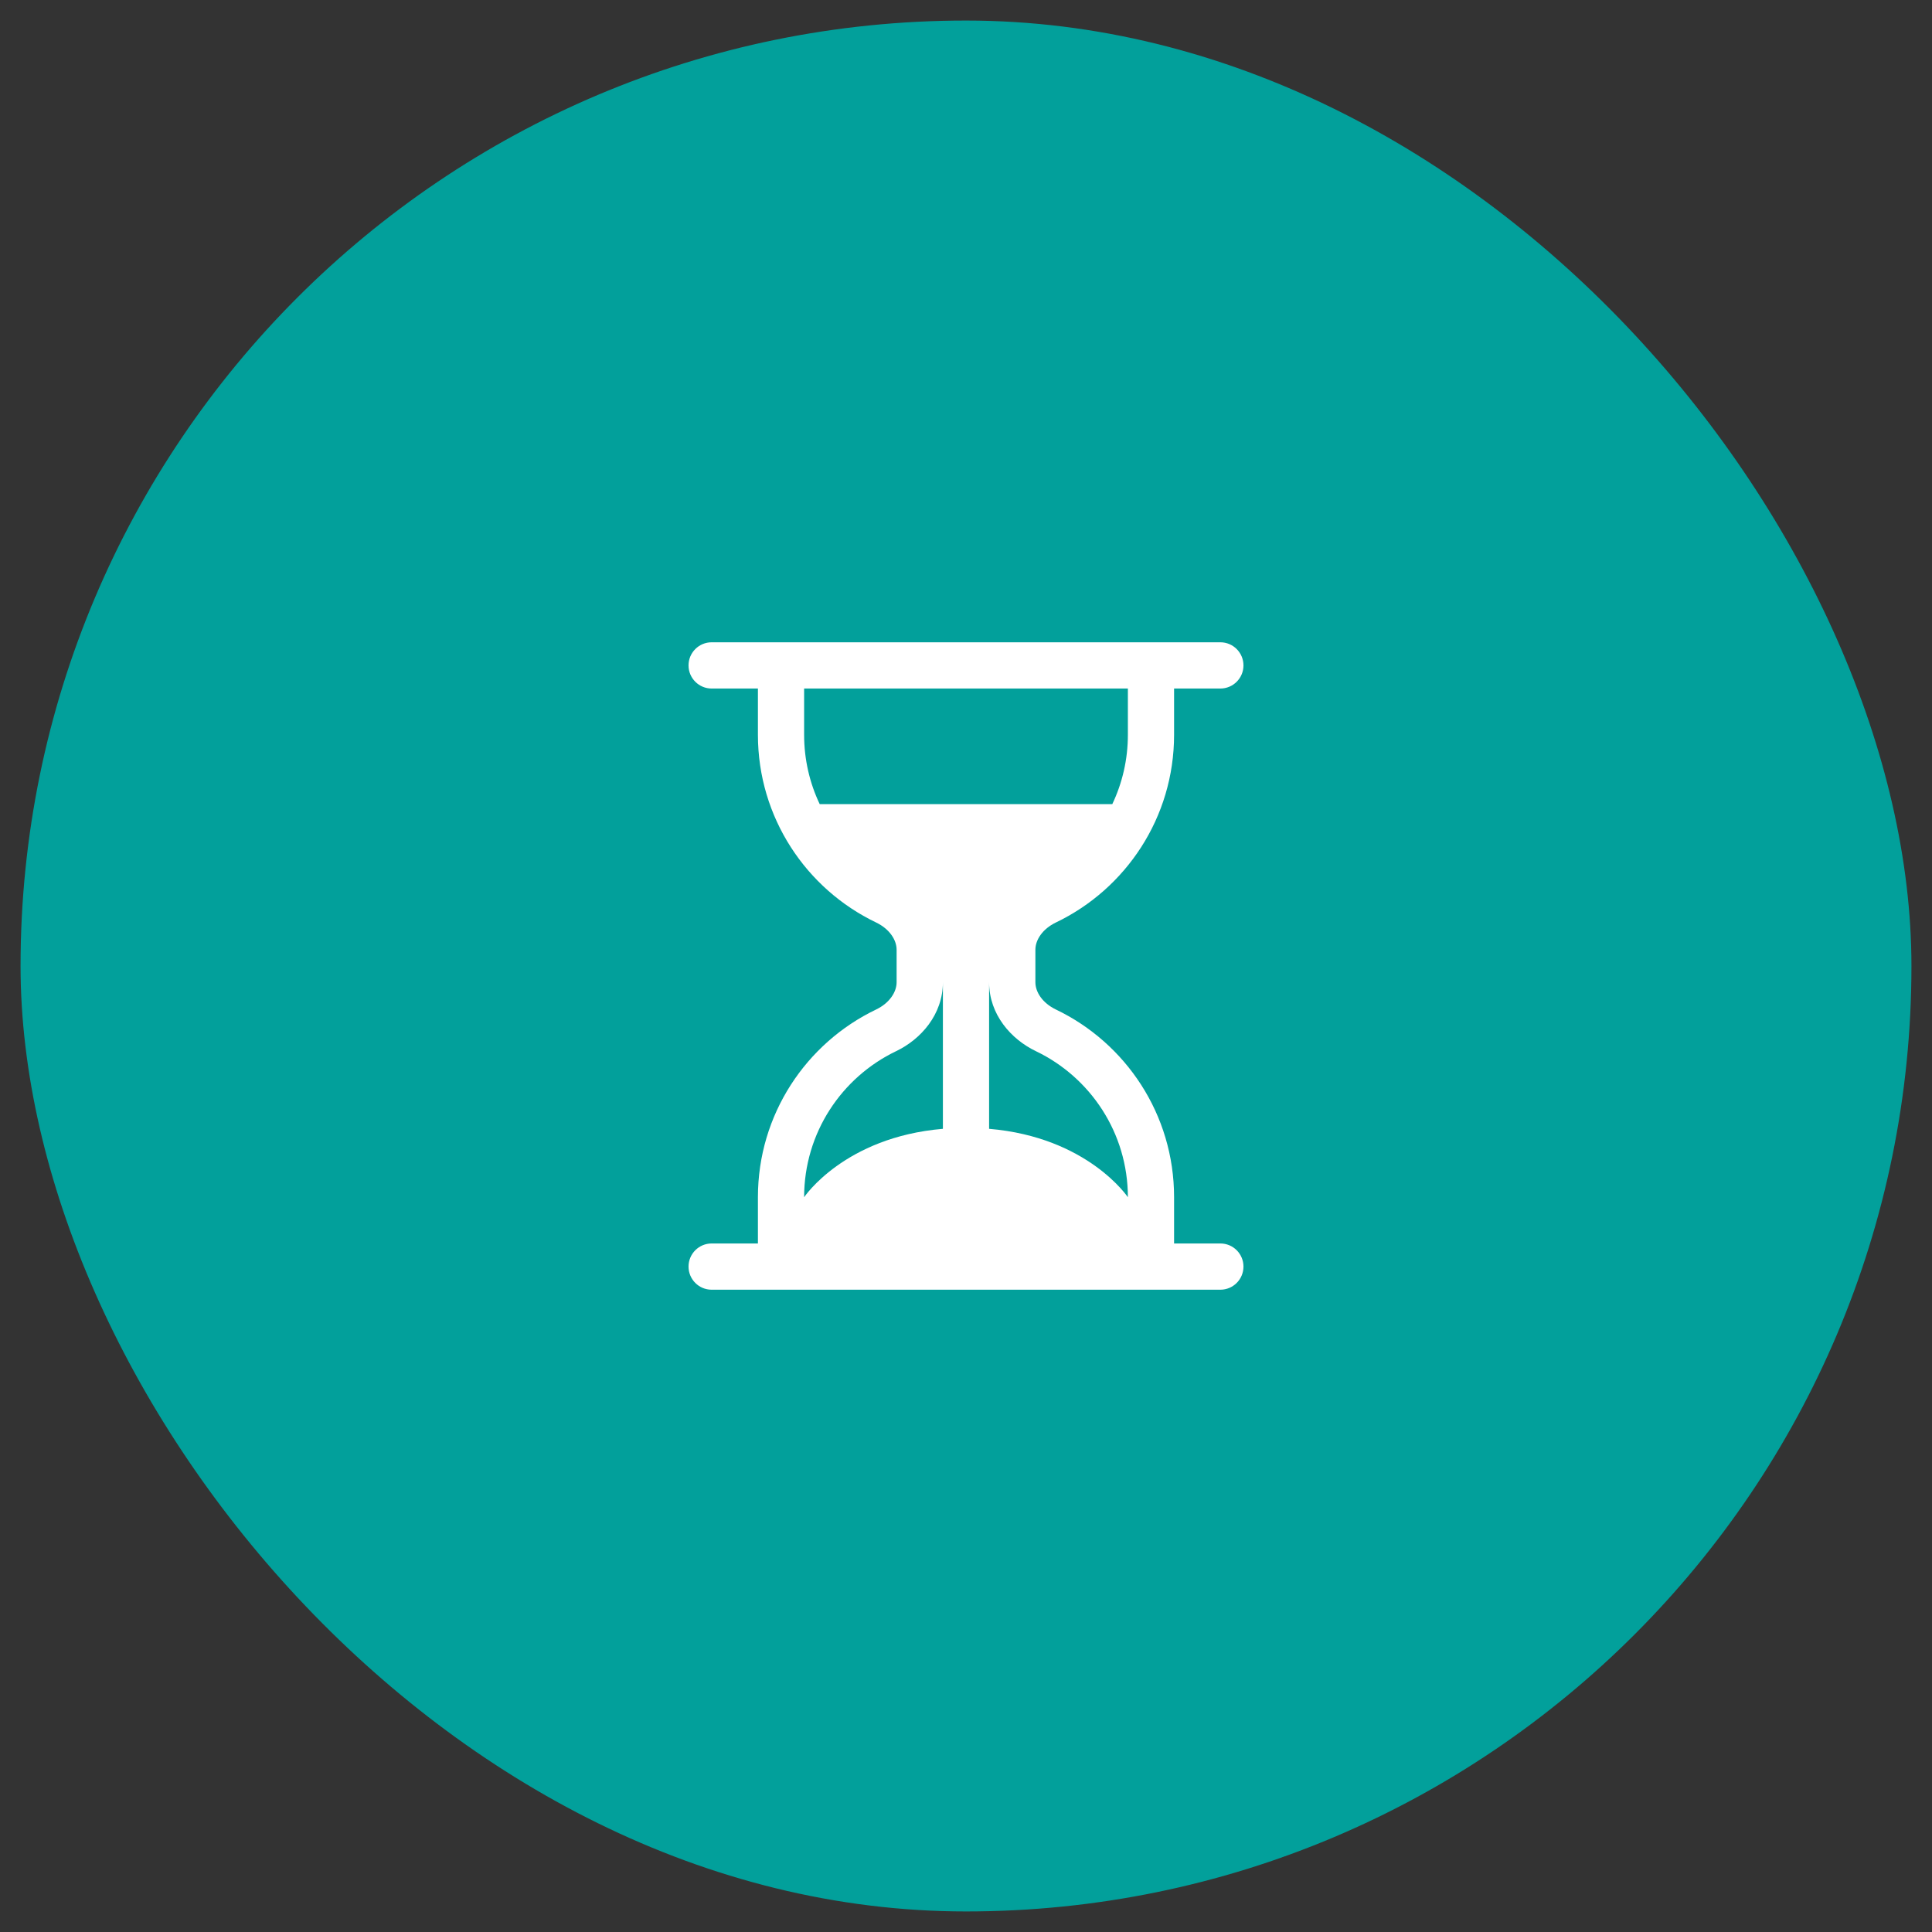 <svg width="47" height="47" viewBox="0 0 47 47" fill="none" xmlns="http://www.w3.org/2000/svg">
<rect x="0" y="0" width="47" height="47" fill="#333333" stroke="none"/>
<rect x="0.5" y="0.5" width="46" height="46" rx="23" fill="#02A09B"/>
<path fill-rule="evenodd" clip-rule="evenodd" d="M17.312 31.375C17.002 31.375 16.75 31.123 16.75 30.812C16.75 30.502 17.002 30.25 17.312 30.25H18.438V29.125C18.438 27.111 19.613 25.373 21.314 24.558C21.64 24.401 21.812 24.134 21.812 23.895V23.105C21.812 22.866 21.64 22.599 21.314 22.442C19.613 21.627 18.438 19.889 18.438 17.875V16.75H17.312C17.002 16.75 16.75 16.498 16.75 16.188C16.75 15.877 17.002 15.625 17.312 15.625L29.688 15.625C29.998 15.625 30.25 15.877 30.25 16.188C30.25 16.498 29.998 16.75 29.688 16.75L28.562 16.75V17.875C28.562 19.889 27.387 21.627 25.686 22.442C25.36 22.599 25.188 22.866 25.188 23.105V23.895C25.188 24.134 25.36 24.401 25.686 24.558C27.387 25.373 28.562 27.111 28.562 29.125V30.25H29.688C29.998 30.25 30.25 30.502 30.25 30.812C30.25 31.123 29.998 31.375 29.688 31.375H17.312ZM19.562 16.75V17.875C19.562 18.479 19.698 19.051 19.941 19.562H27.059C27.302 19.051 27.438 18.479 27.438 17.875V16.75H19.562ZM22.938 23.895C22.938 24.683 22.4 25.285 21.8 25.572C20.475 26.207 19.562 27.56 19.562 29.125C19.562 29.125 20.537 27.664 22.938 27.461V23.895ZM24.062 23.895C24.062 24.683 24.6 25.285 25.2 25.572C26.525 26.207 27.438 27.56 27.438 29.125C27.438 29.125 26.463 27.664 24.062 27.461V23.895Z" fill="white"/>
</svg>
